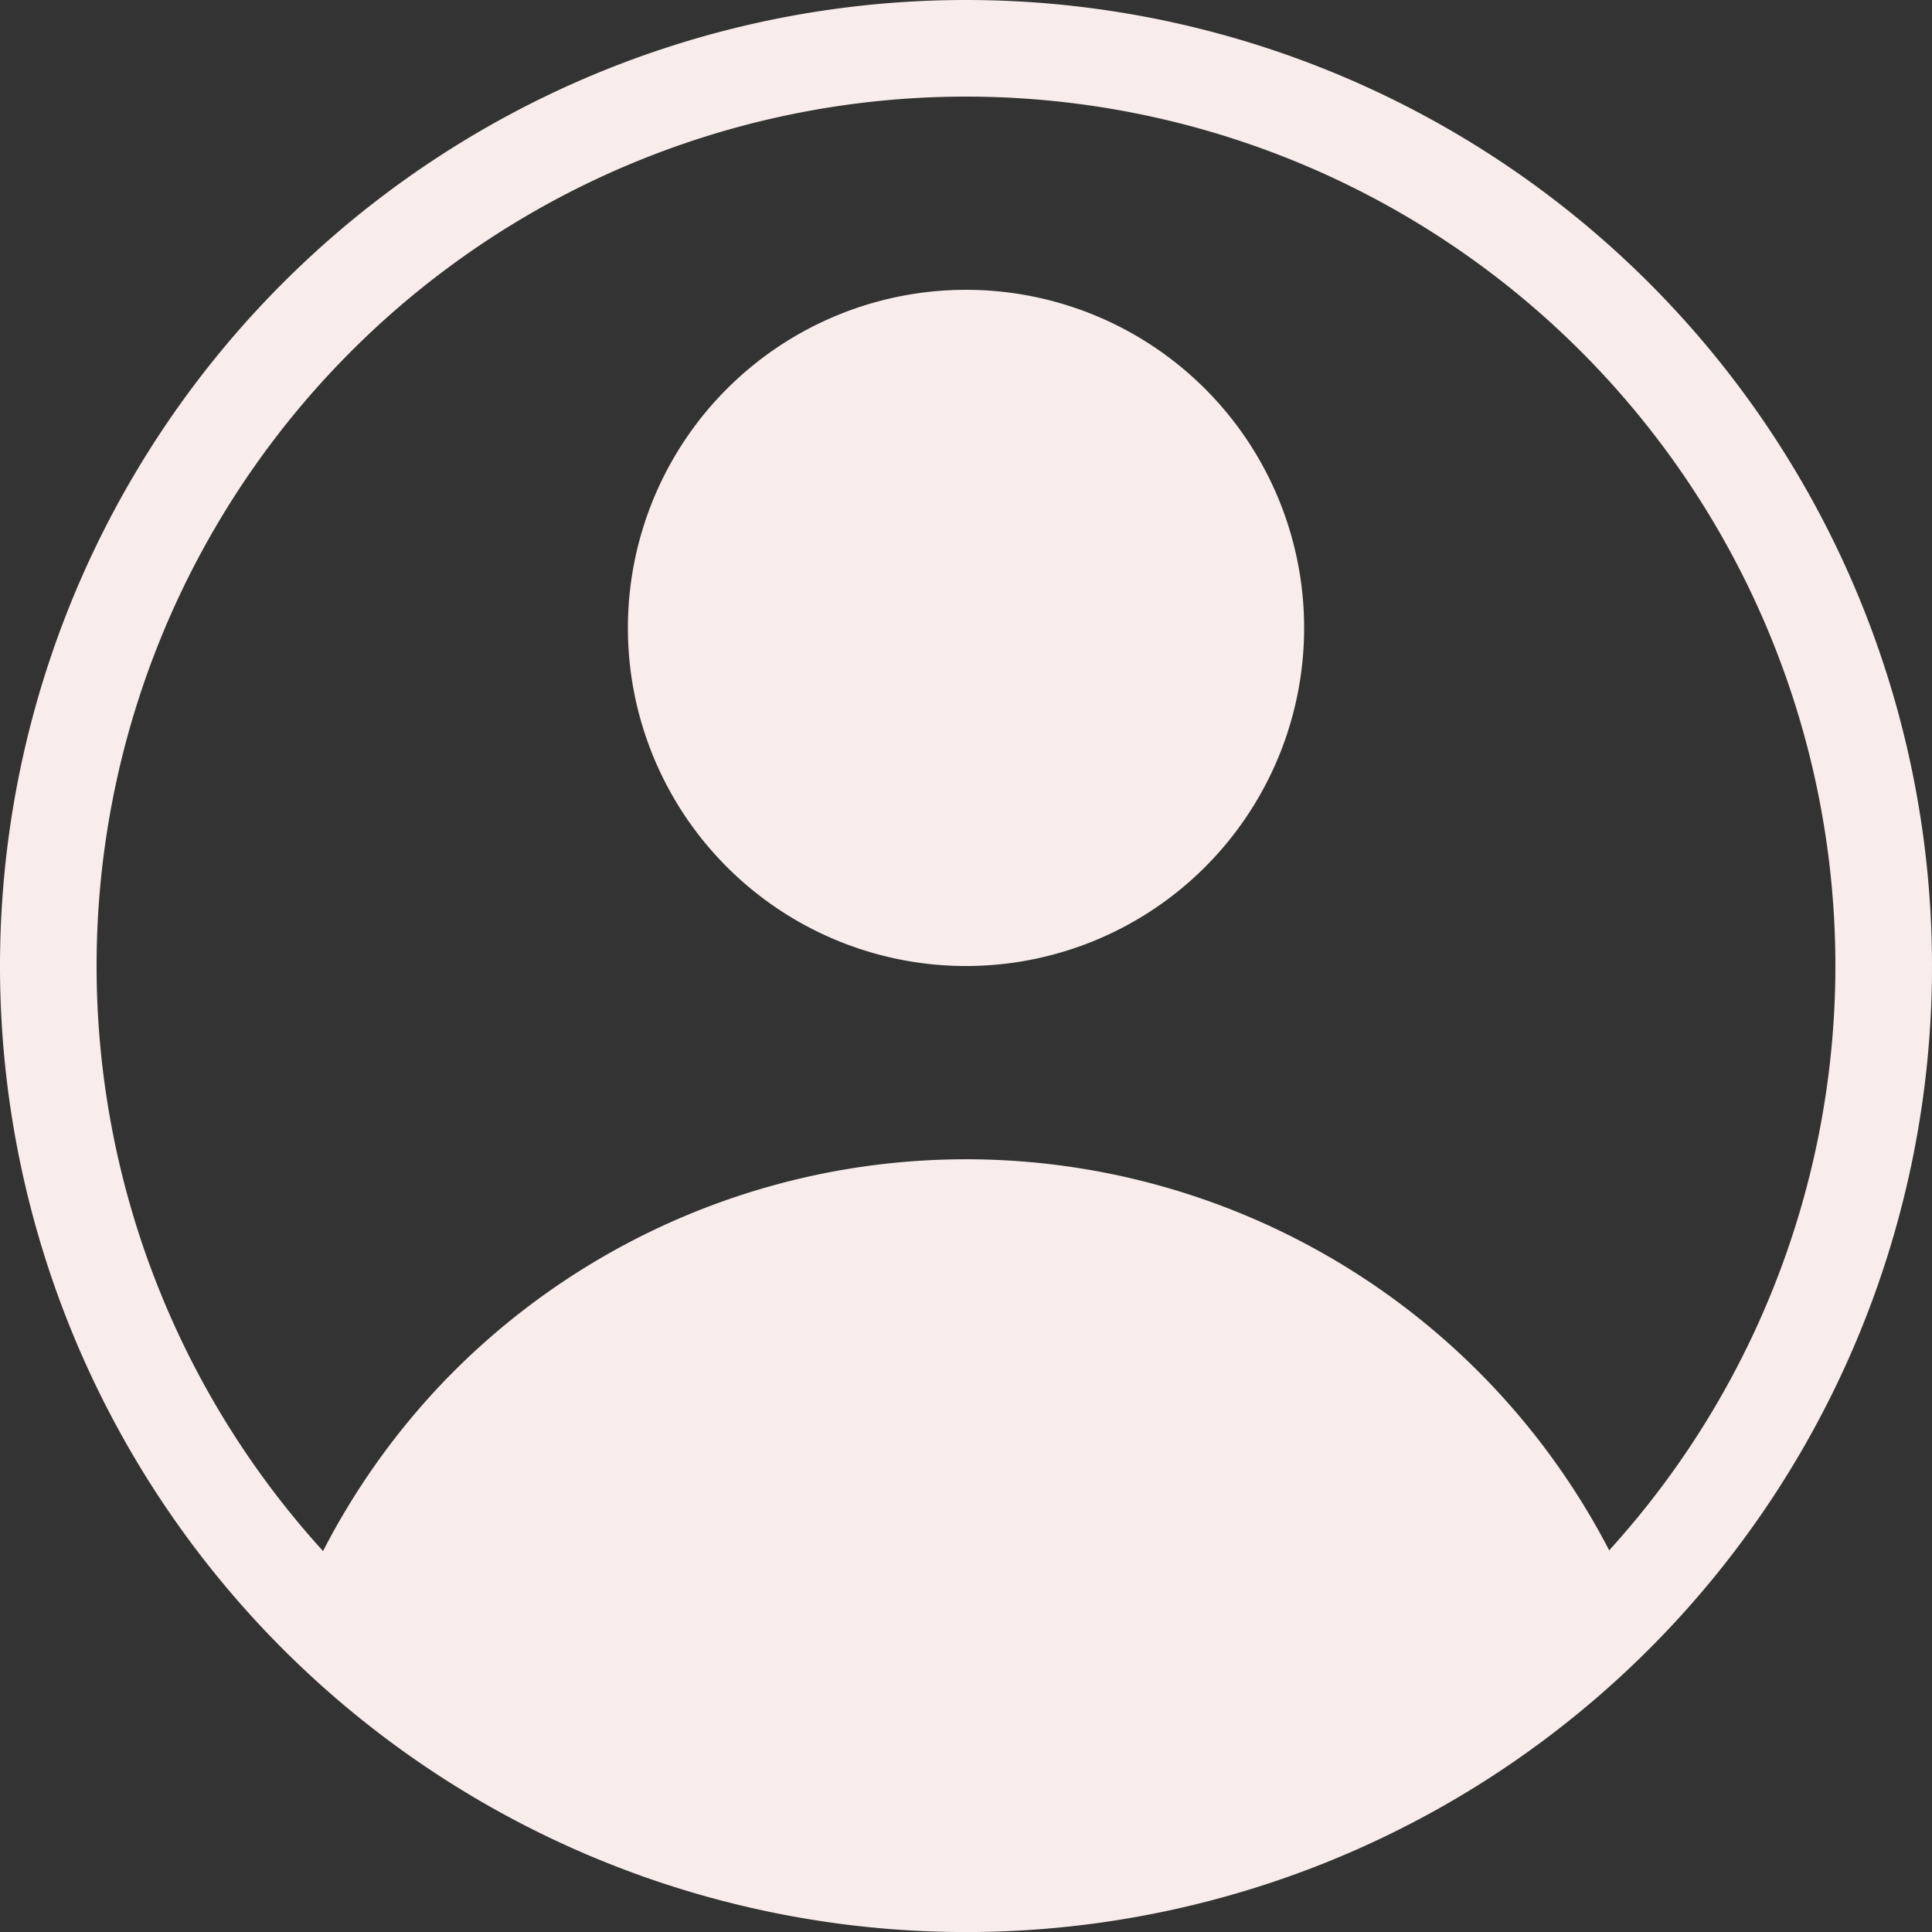 <?xml version="1.0" encoding="UTF-8" standalone="no"?>
<!-- Created with Inkscape (http://www.inkscape.org/) -->

<svg
   width="100"
   height="100"
   viewBox="0 0 26.458 26.458"
   version="1.1"
   id="svg5"
   inkscape:version="1.1.2 (0a00cf5339, 2022-02-04, custom)"
   sodipodi:docname="compte.svg"
   xmlns:inkscape="http://www.inkscape.org/namespaces/inkscape"
   xmlns:sodipodi="http://sodipodi.sourceforge.net/DTD/sodipodi-0.dtd"
   xmlns="http://www.w3.org/2000/svg"
   xmlns:svg="http://www.w3.org/2000/svg">
  <rect x="0" y="0" width="26.458" height="26.458" fill="#333333" stroke="none"/>
  <sodipodi:namedview
     id="namedview7"
     pagecolor="#ffffff"
     bordercolor="#666666"
     borderopacity="1.0"
     inkscape:pageshadow="2"
     inkscape:pageopacity="0.0"
     inkscape:pagecheckerboard="0"
     inkscape:document-units="mm"
     showgrid="false"
     units="px"
     inkscape:zoom="4.6395623"
     inkscape:cx="48.81926"
     inkscape:cy="46.125041"
     inkscape:window-width="1600"
     inkscape:window-height="837"
     inkscape:window-x="-8"
     inkscape:window-y="-8"
     inkscape:window-maximized="1"
     inkscape:current-layer="layer1"
     width="100px" />
  <defs
     id="defs2" />
  <g
     inkscape:label="Calque 1"
     inkscape:groupmode="layer"
     id="layer1">
    <path
       id="path29"
       style="fill:#f8edea;stroke-width:1;fill-opacity:1"
       d="M 13.274,7.3926166e-5 A 13.229,13.229 0 0 0 3.0317932e-4,13.14 13.229,13.229 0 0 0 13.095,26.458 a 13.229,13.229 0 0 0 13.362,-13.05 l 0.001,-0.178 A 13.229,13.229 0 0 0 13.274,7.3926166e-5 Z M 13.269,1.323 A 11.906,11.906 0 0 1 25.135,13.229 l -0.001,0.161 a 11.906,11.906 0 0 1 -3.097,7.841 9.922,9.922 0 0 0 -1.816,-2.473 9.922,9.922 0 0 0 -14.008,0.024 l -0.094,0.095 A 9.922,9.922 0 0 0 4.424,21.241 11.906,11.906 0 0 1 1.323,13.149 11.906,11.906 0 0 1 13.269,1.323 Z M 13.245,3.969 A 4.63,4.63 0 0 0 8.599,8.568 4.63,4.63 0 0 0 13.182,13.229 4.63,4.63 0 0 0 17.859,8.661 l 5.17e-4,-0.063 A 4.63,4.63 0 0 0 13.245,3.969 Z" />
  </g>
</svg>
